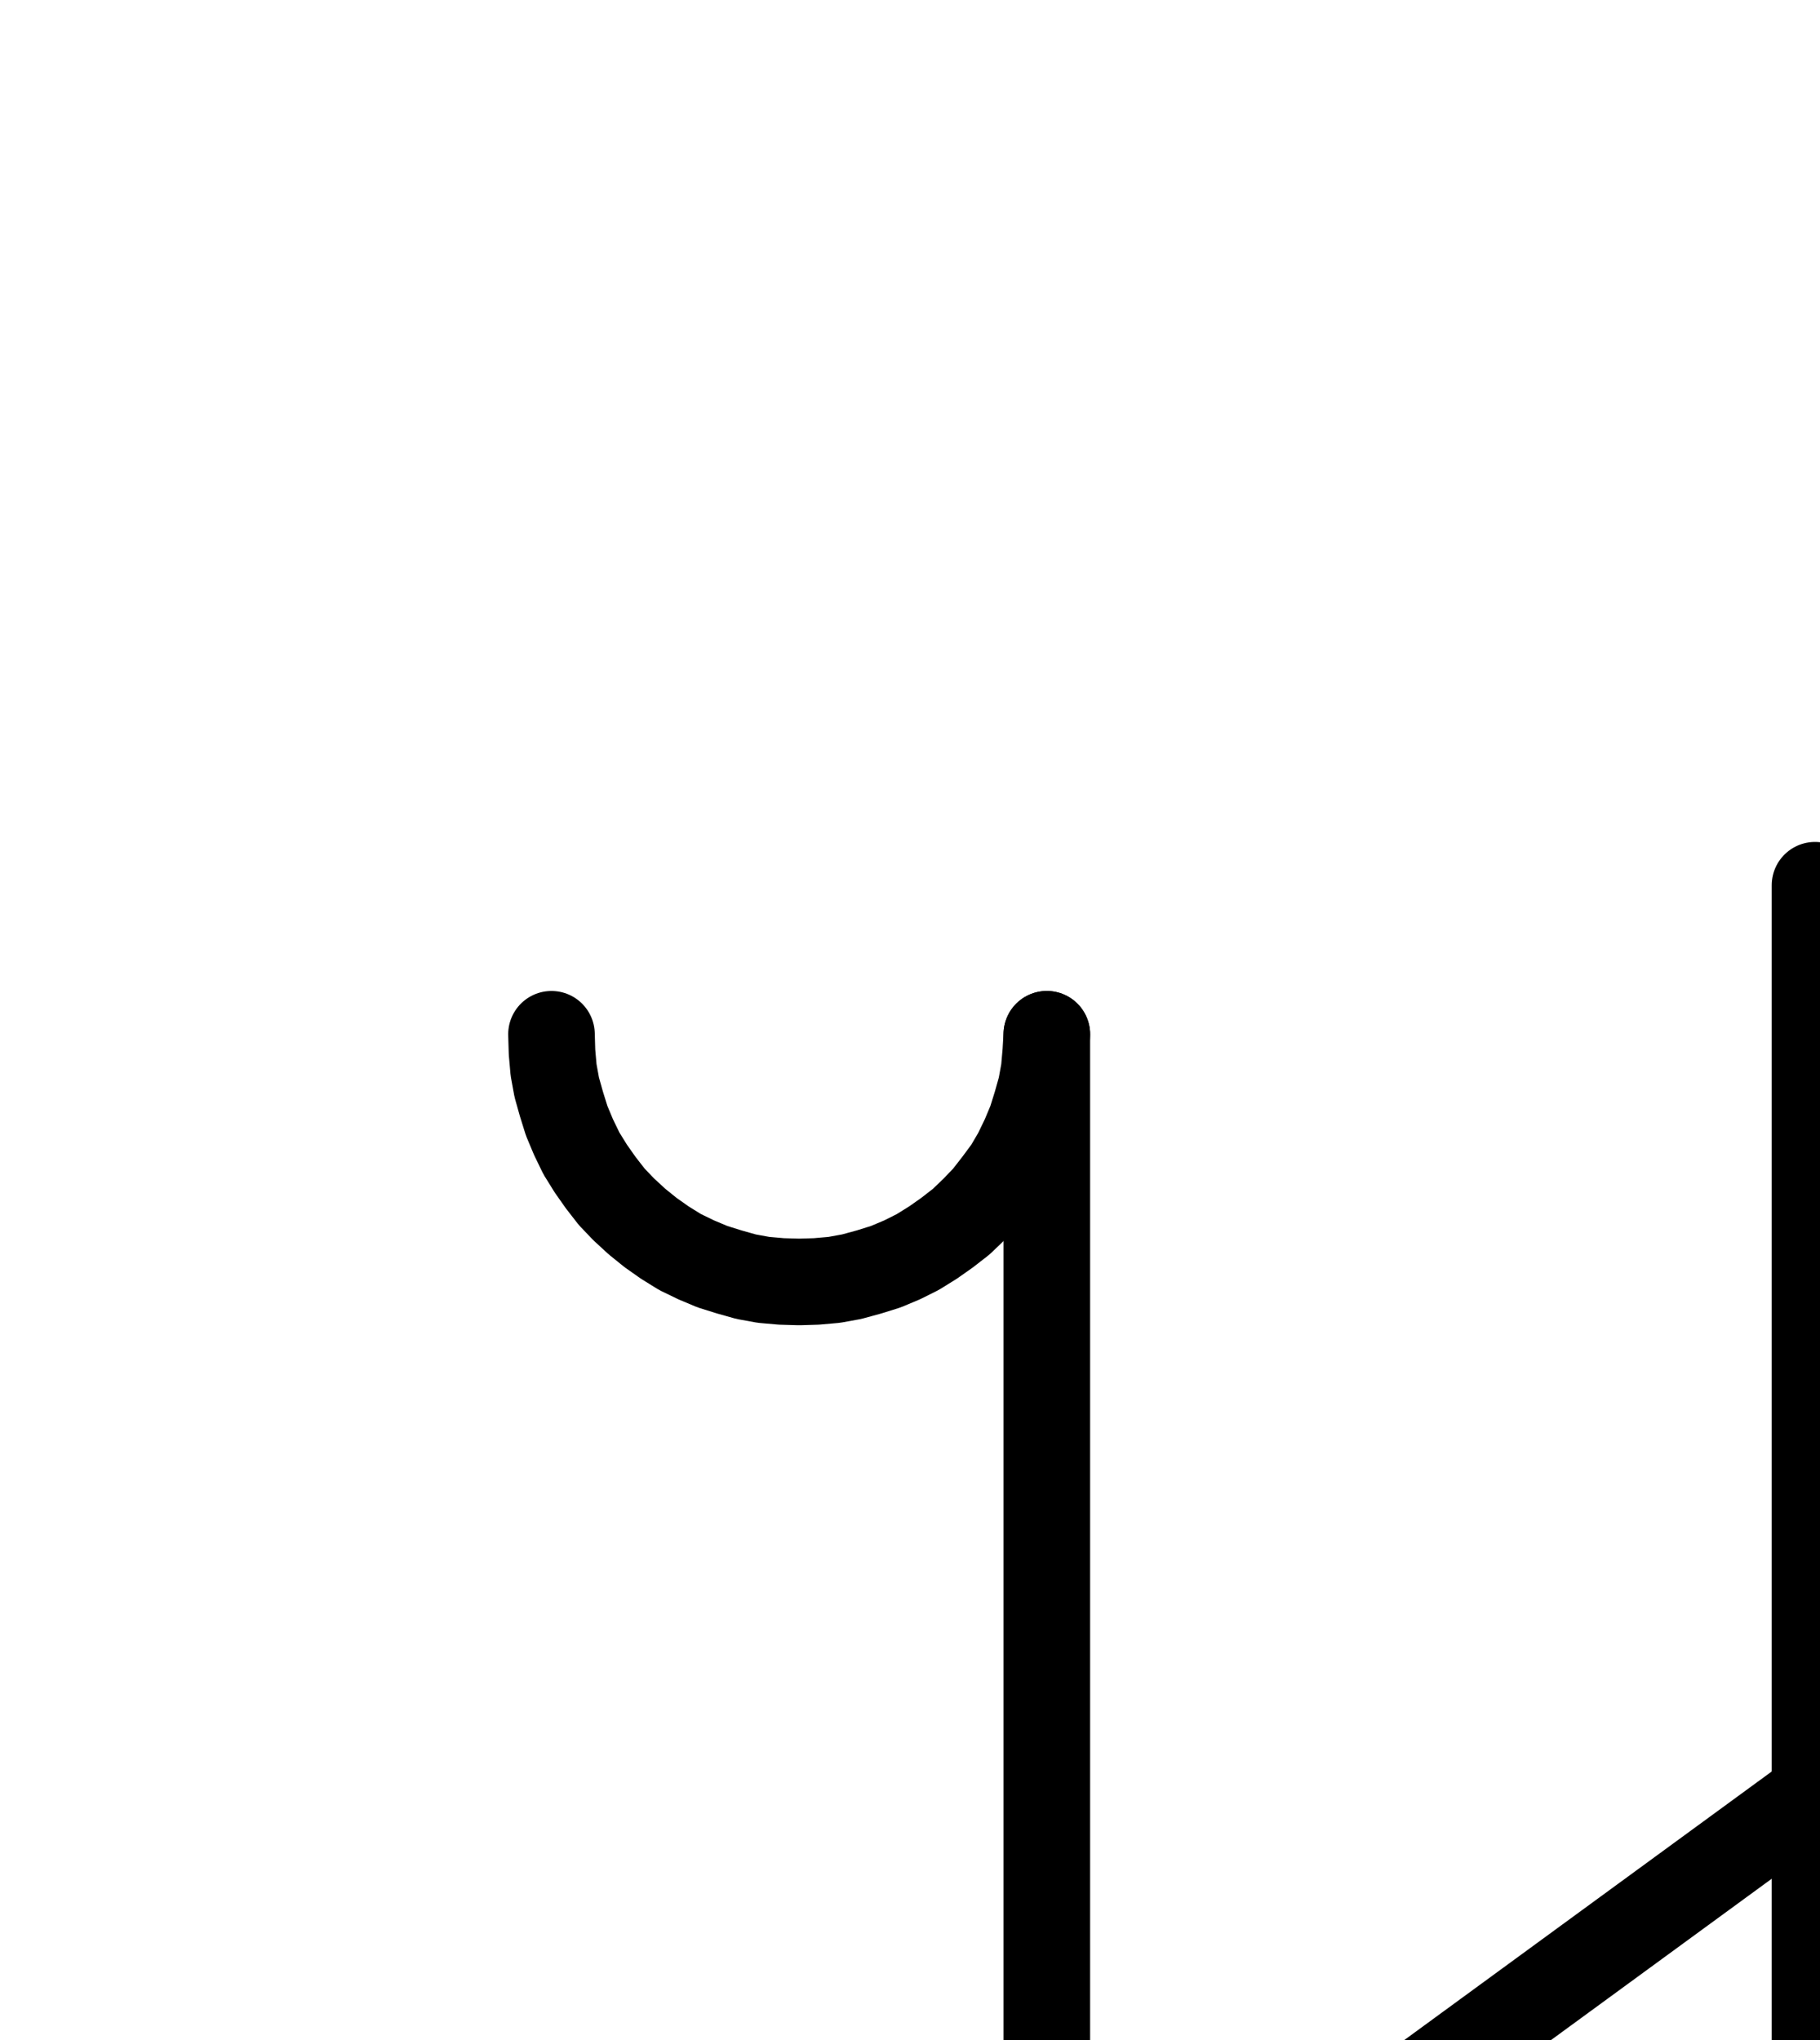<?xml version="1.0" encoding="UTF-8" standalone="no"?>
<!-- Created with Inkscape (http://www.inkscape.org/) -->

<svg
   version="1.1"
   id="svg1"
   width="554.96"
   height="622.013"
   viewBox="0 0 554.96 622.013"
   sodipodi:docname="Jupiter15.pdf"
   xmlns:inkscape="http://www.inkscape.org/namespaces/inkscape"
   xmlns:sodipodi="http://sodipodi.sourceforge.net/DTD/sodipodi-0.dtd"
   xmlns="http://www.w3.org/2000/svg"
   xmlns:svg="http://www.w3.org/2000/svg">
  <defs
     id="defs1">
    <clipPath
       clipPathUnits="userSpaceOnUse"
       id="clipPath2">
      <path
         d="M 26.4,26.56 V 1096.16 H 767.04 V 26.56 Z"
         transform="translate(-168.16,-319.36)"
         clip-rule="evenodd"
         id="path2" />
    </clipPath>
    <clipPath
       clipPathUnits="userSpaceOnUse"
       id="clipPath4">
      <path
         d="M 26.4,26.56 V 1096.16 H 767.04 V 26.56 Z"
         clip-rule="evenodd"
         id="path4" />
    </clipPath>
    <clipPath
       clipPathUnits="userSpaceOnUse"
       id="clipPath6">
      <path
         d="M 26.4,26.56 V 1096.16 H 767.04 V 26.56 Z"
         clip-rule="evenodd"
         id="path6" />
    </clipPath>
    <clipPath
       clipPathUnits="userSpaceOnUse"
       id="clipPath8">
      <path
         d="M 26.4,26.56 V 1096.16 H 767.04 V 26.56 Z"
         transform="translate(-621.92,-500.8)"
         clip-rule="evenodd"
         id="path8" />
    </clipPath>
    <clipPath
       clipPathUnits="userSpaceOnUse"
       id="clipPath10">
      <path
         d="M 26.4,26.56 V 1096.16 H 767.04 V 26.56 Z"
         clip-rule="evenodd"
         id="path10" />
    </clipPath>
  </defs>
  <sodipodi:namedview
     id="namedview1"
     pagecolor="#505050"
     bordercolor="#eeeeee"
     borderopacity="1"
     inkscape:showpageshadow="0"
     inkscape:pageopacity="0"
     inkscape:pagecheckerboard="0"
     inkscape:deskcolor="#505050">
    <inkscape:page
       x="0"
       y="0"
       inkscape:label="1"
       id="page1"
       width="554.96"
       height="622.013"
       margin="0"
       bleed="0" />
  </sodipodi:namedview>
  <g
     id="g1"
     inkscape:groupmode="layer"
     inkscape:label="1">
    <path
       id="path1"
       d="M 0,0 0.16,5.44 0.64,10.88 1.6,16.16 3.04,21.28 4.64,26.4 6.72,31.36 9.12,36.32 12,40.96 l 3.04,4.32 3.36,4.32 3.68,3.84 4,3.68 4.16,3.36 4.32,3.04 4.64,2.88 4.96,2.4 4.96,2.08 5.12,1.6 5.12,1.44 5.28,0.96 5.44,0.48 5.44,0.16 5.28,-0.16 5.44,-0.48 5.28,-0.96 5.28,-1.44 5.12,-1.6 4.96,-2.08 4.8,-2.4 4.64,-2.88 4.32,-3.04 4.32,-3.36 3.84,-3.68 3.68,-3.84 3.36,-4.32 3.2,-4.32 2.72,-4.64 2.4,-4.96 2.08,-4.96 1.6,-5.12 1.44,-5.12 0.96,-5.28 0.48,-5.44 0.32,-5.44"
       style="fill:none;stroke:#000000;stroke-width:26.4;stroke-linecap:round;stroke-linejoin:round;stroke-miterlimit:10;stroke-dasharray:none;stroke-opacity:1"
       transform="translate(168.16,315.347)"
       clip-path="url(#clipPath2)" />
    <path
       id="path3"
       d="M 319.2,319.36 V 848"
       style="fill:none;stroke:#000000;stroke-width:26.4;stroke-linecap:round;stroke-linejoin:round;stroke-miterlimit:10;stroke-dasharray:none;stroke-opacity:1"
       transform="translate(0,-4.013)"
       clip-path="url(#clipPath4)" />
    <path
       id="path5"
       d="m 145.76,848.8 476.16,-348"
       style="fill:none;stroke:#000000;stroke-width:26.4;stroke-linecap:round;stroke-linejoin:round;stroke-miterlimit:10;stroke-dasharray:none;stroke-opacity:1"
       transform="translate(0,-4.013)"
       clip-path="url(#clipPath6)" />
    <path
       id="path7"
       d="M 0,0 3.68,-2.4 7.2,-5.12 10.4,-8 l 3.04,-3.36 2.72,-3.52 2.4,-3.68 2.08,-3.84 1.76,-4 1.28,-4.16 1.12,-4.32 0.8,-4.32 0.32,-4.48 v -4.48 l -0.48,-4.32 -0.64,-4.32 -1.12,-4.32 -1.44,-4.16 -1.76,-4 -2.08,-3.84 -2.56,-3.68 L 13.12,-80.32 10.24,-83.52 6.88,-86.56 3.36,-89.28 -0.32,-91.68 l -3.84,-2.08 -4,-1.76 -4.16,-1.44 -4.32,-1.12 -4.32,-0.64 -4.48,-0.32 H -29.76 l -4.48,0.32 -4.32,0.8 -4.32,1.12 -4.16,1.44 -4,1.76 -3.84,2.08"
       style="fill:none;stroke:#000000;stroke-width:26.4;stroke-linecap:round;stroke-linejoin:round;stroke-miterlimit:10;stroke-dasharray:none;stroke-opacity:1"
       transform="translate(621.92,496.787)"
       clip-path="url(#clipPath8)" />
    <path
       id="path9"
       d="M 553.44,273.92 V 840.16"
       style="fill:none;stroke:#000000;stroke-width:26.4;stroke-linecap:round;stroke-linejoin:round;stroke-miterlimit:10;stroke-dasharray:none;stroke-opacity:1"
       transform="translate(0,-4.013)"
       clip-path="url(#clipPath10)" />
  </g>
</svg>
